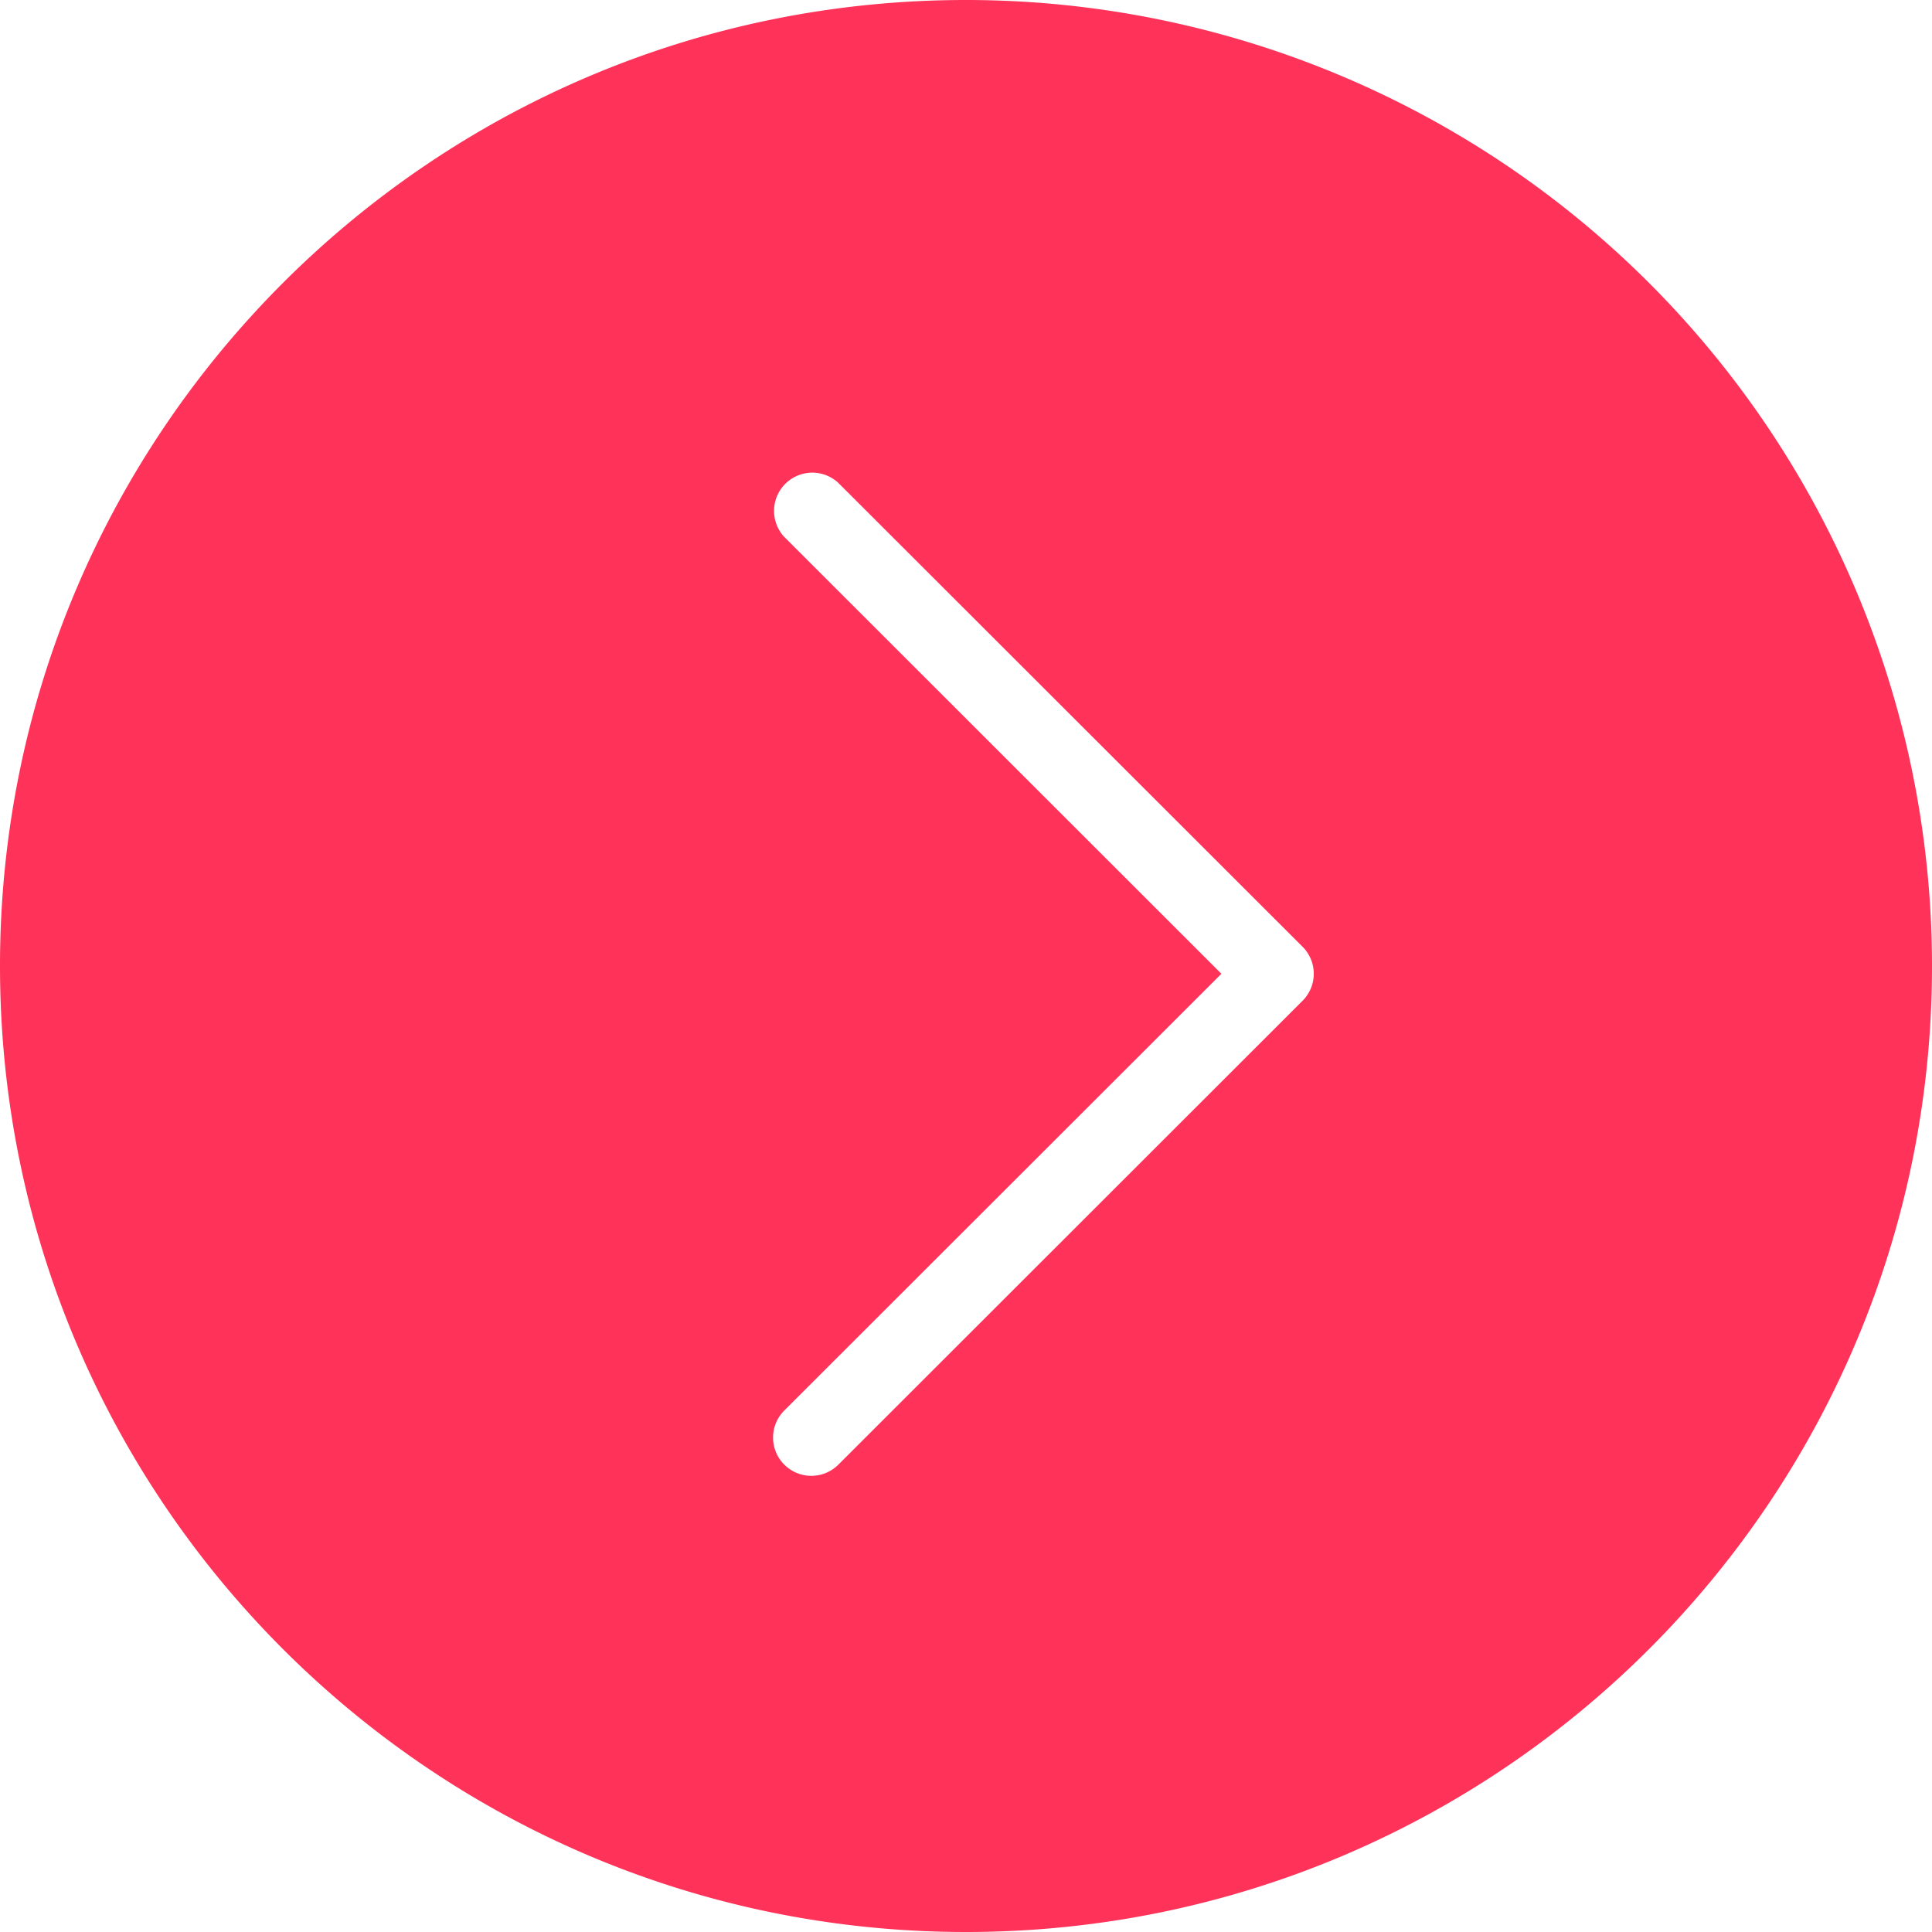 <svg xmlns="http://www.w3.org/2000/svg" width="35" height="35" viewBox="0 0 35 35">
    <path fill="#FF3259" fill-rule="nonzero" d="M17.5 0C7.835 0 0 7.835 0 17.5S7.835 35 17.5 35 35 27.165 35 17.5A17.5 17.5 0 0 0 17.5 0zm6.097 18.13l-8.414 8.408a.693.693 0 0 1-.98-.98l7.924-7.917-7.924-7.919a.693.693 0 0 1 .98-.978l8.414 8.407a.691.691 0 0 1 0 .979z"/>
</svg>
